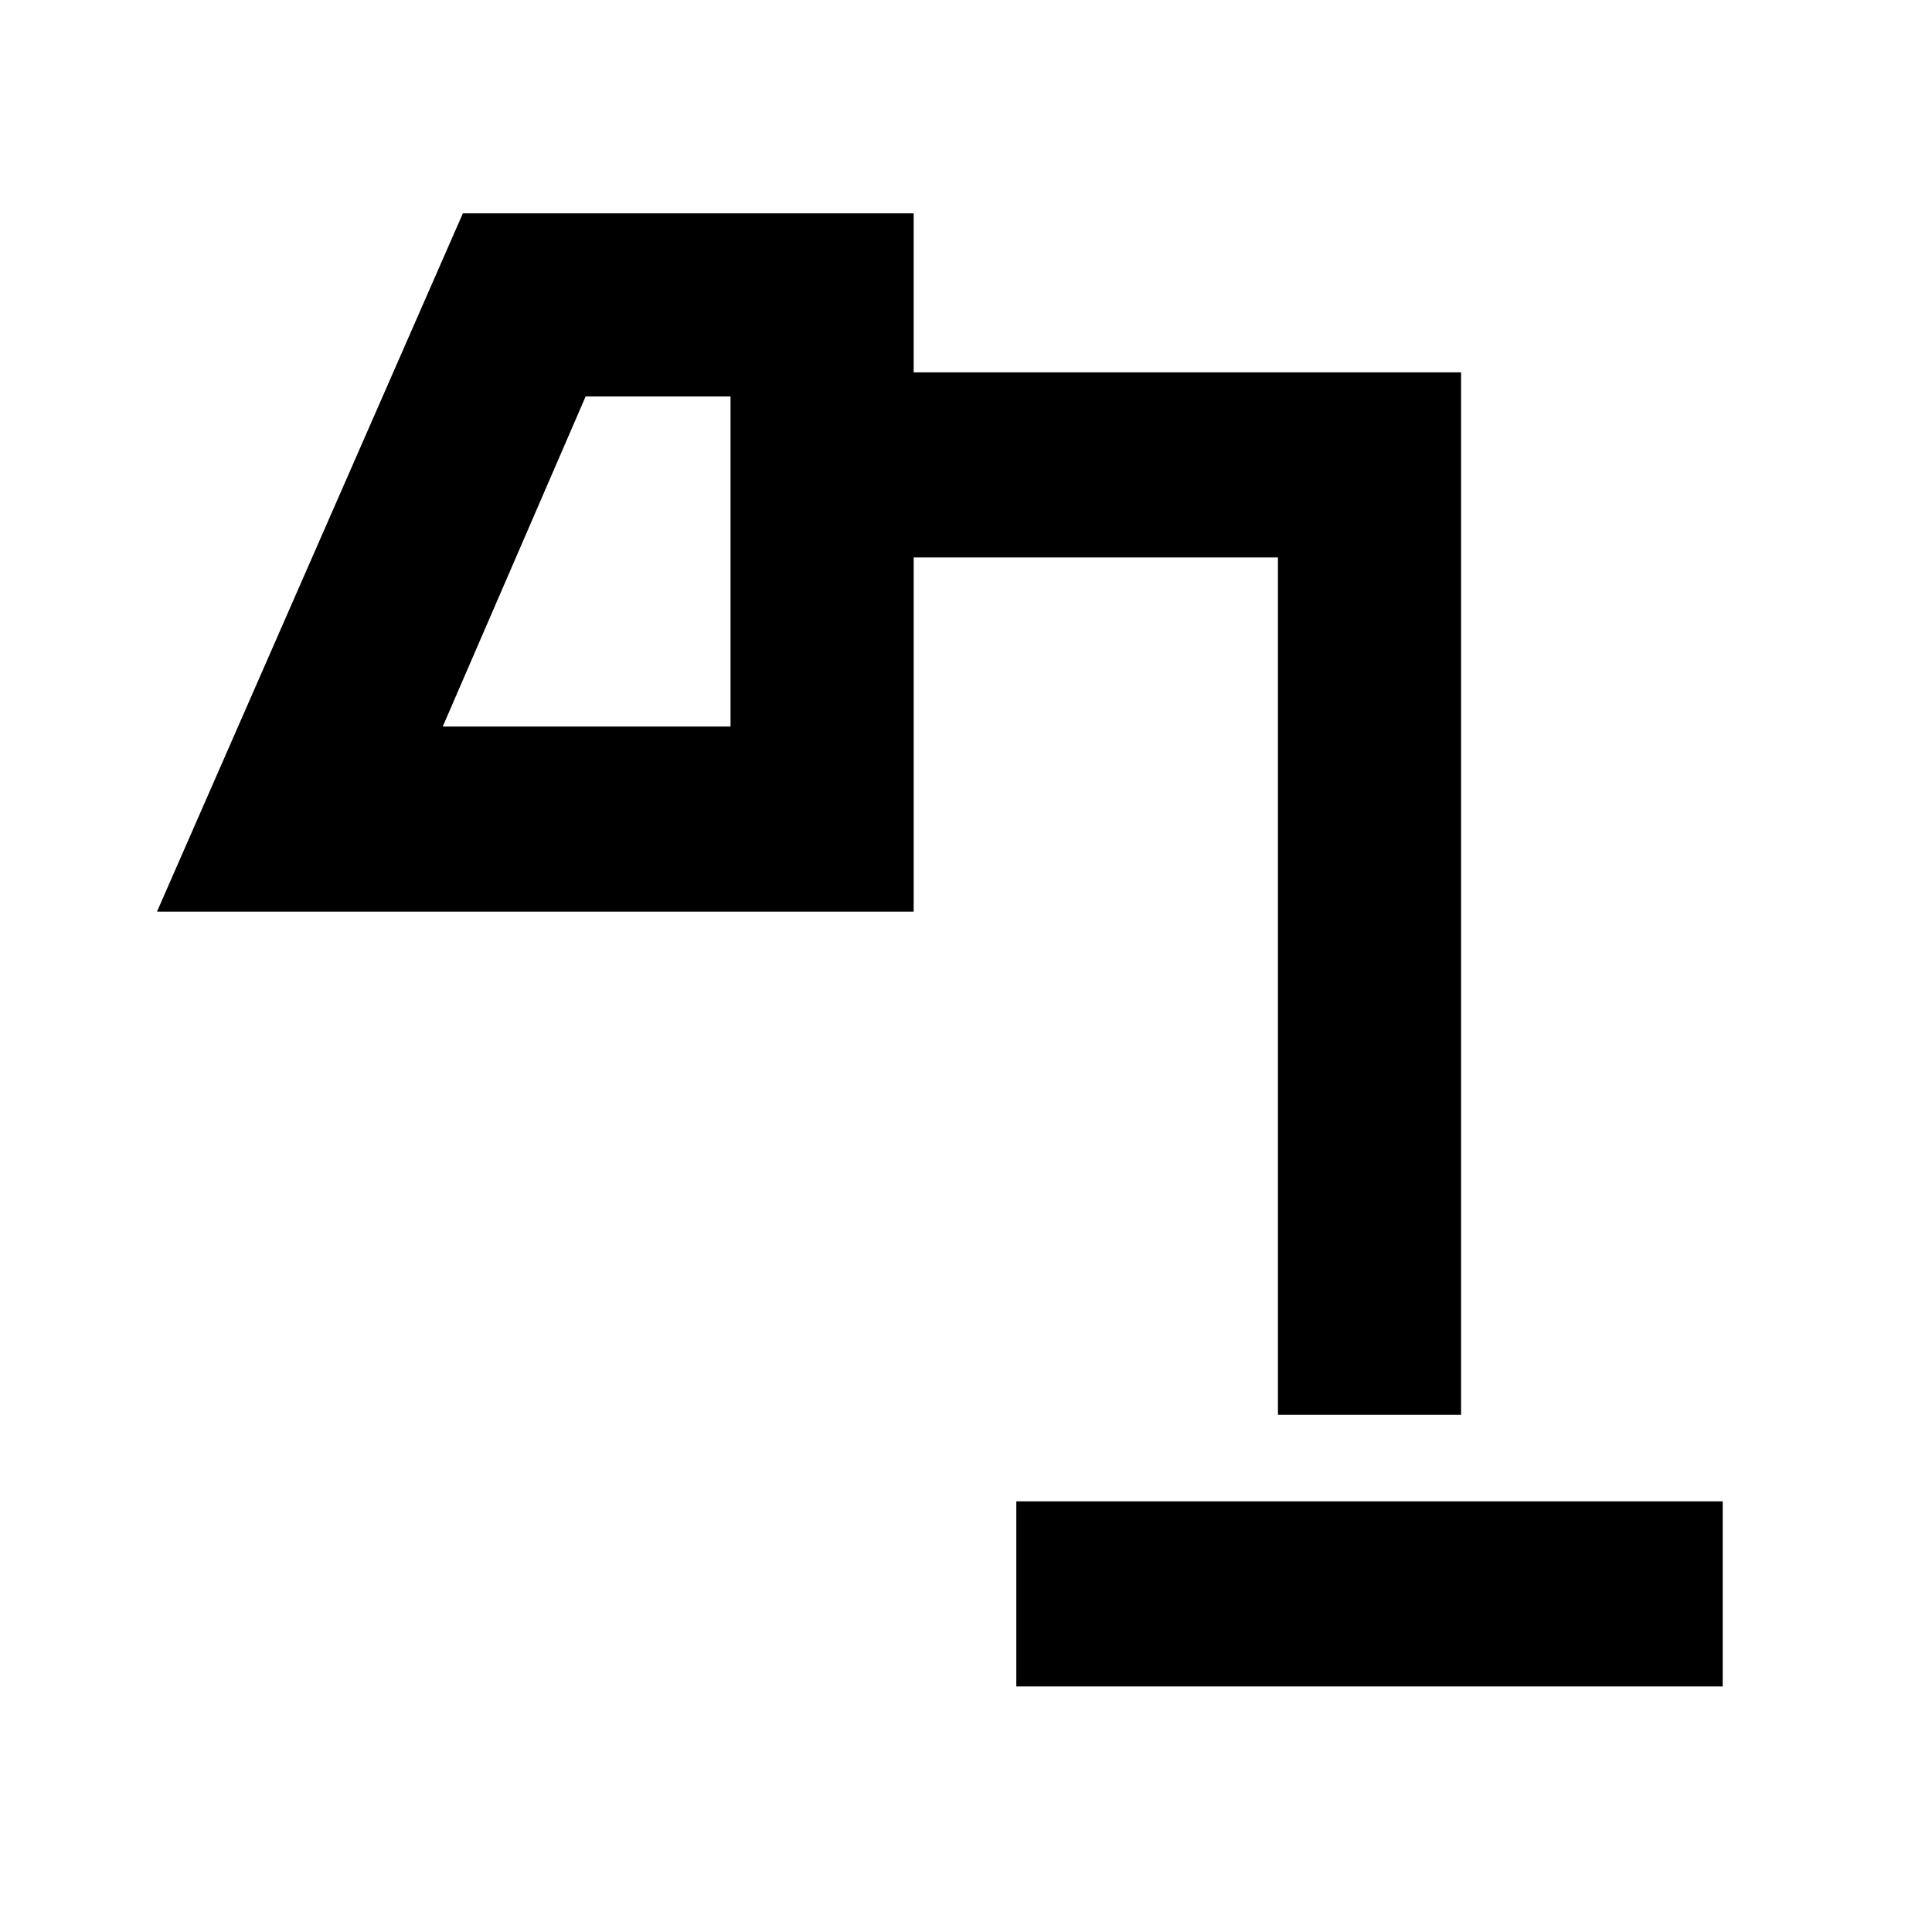 <svg xmlns="http://www.w3.org/2000/svg" height="48" width="48"><path d="M25.25 41.9v-4.6H42.8v4.6ZM11 18.05h7.15v-8.2h-3.6Zm20.75 17.1v-21.3H22.7v8.8H3.9L11.5 5.3h11.2v3.95h13.6v25.9ZM11 18.05h7.15Z"/></svg>